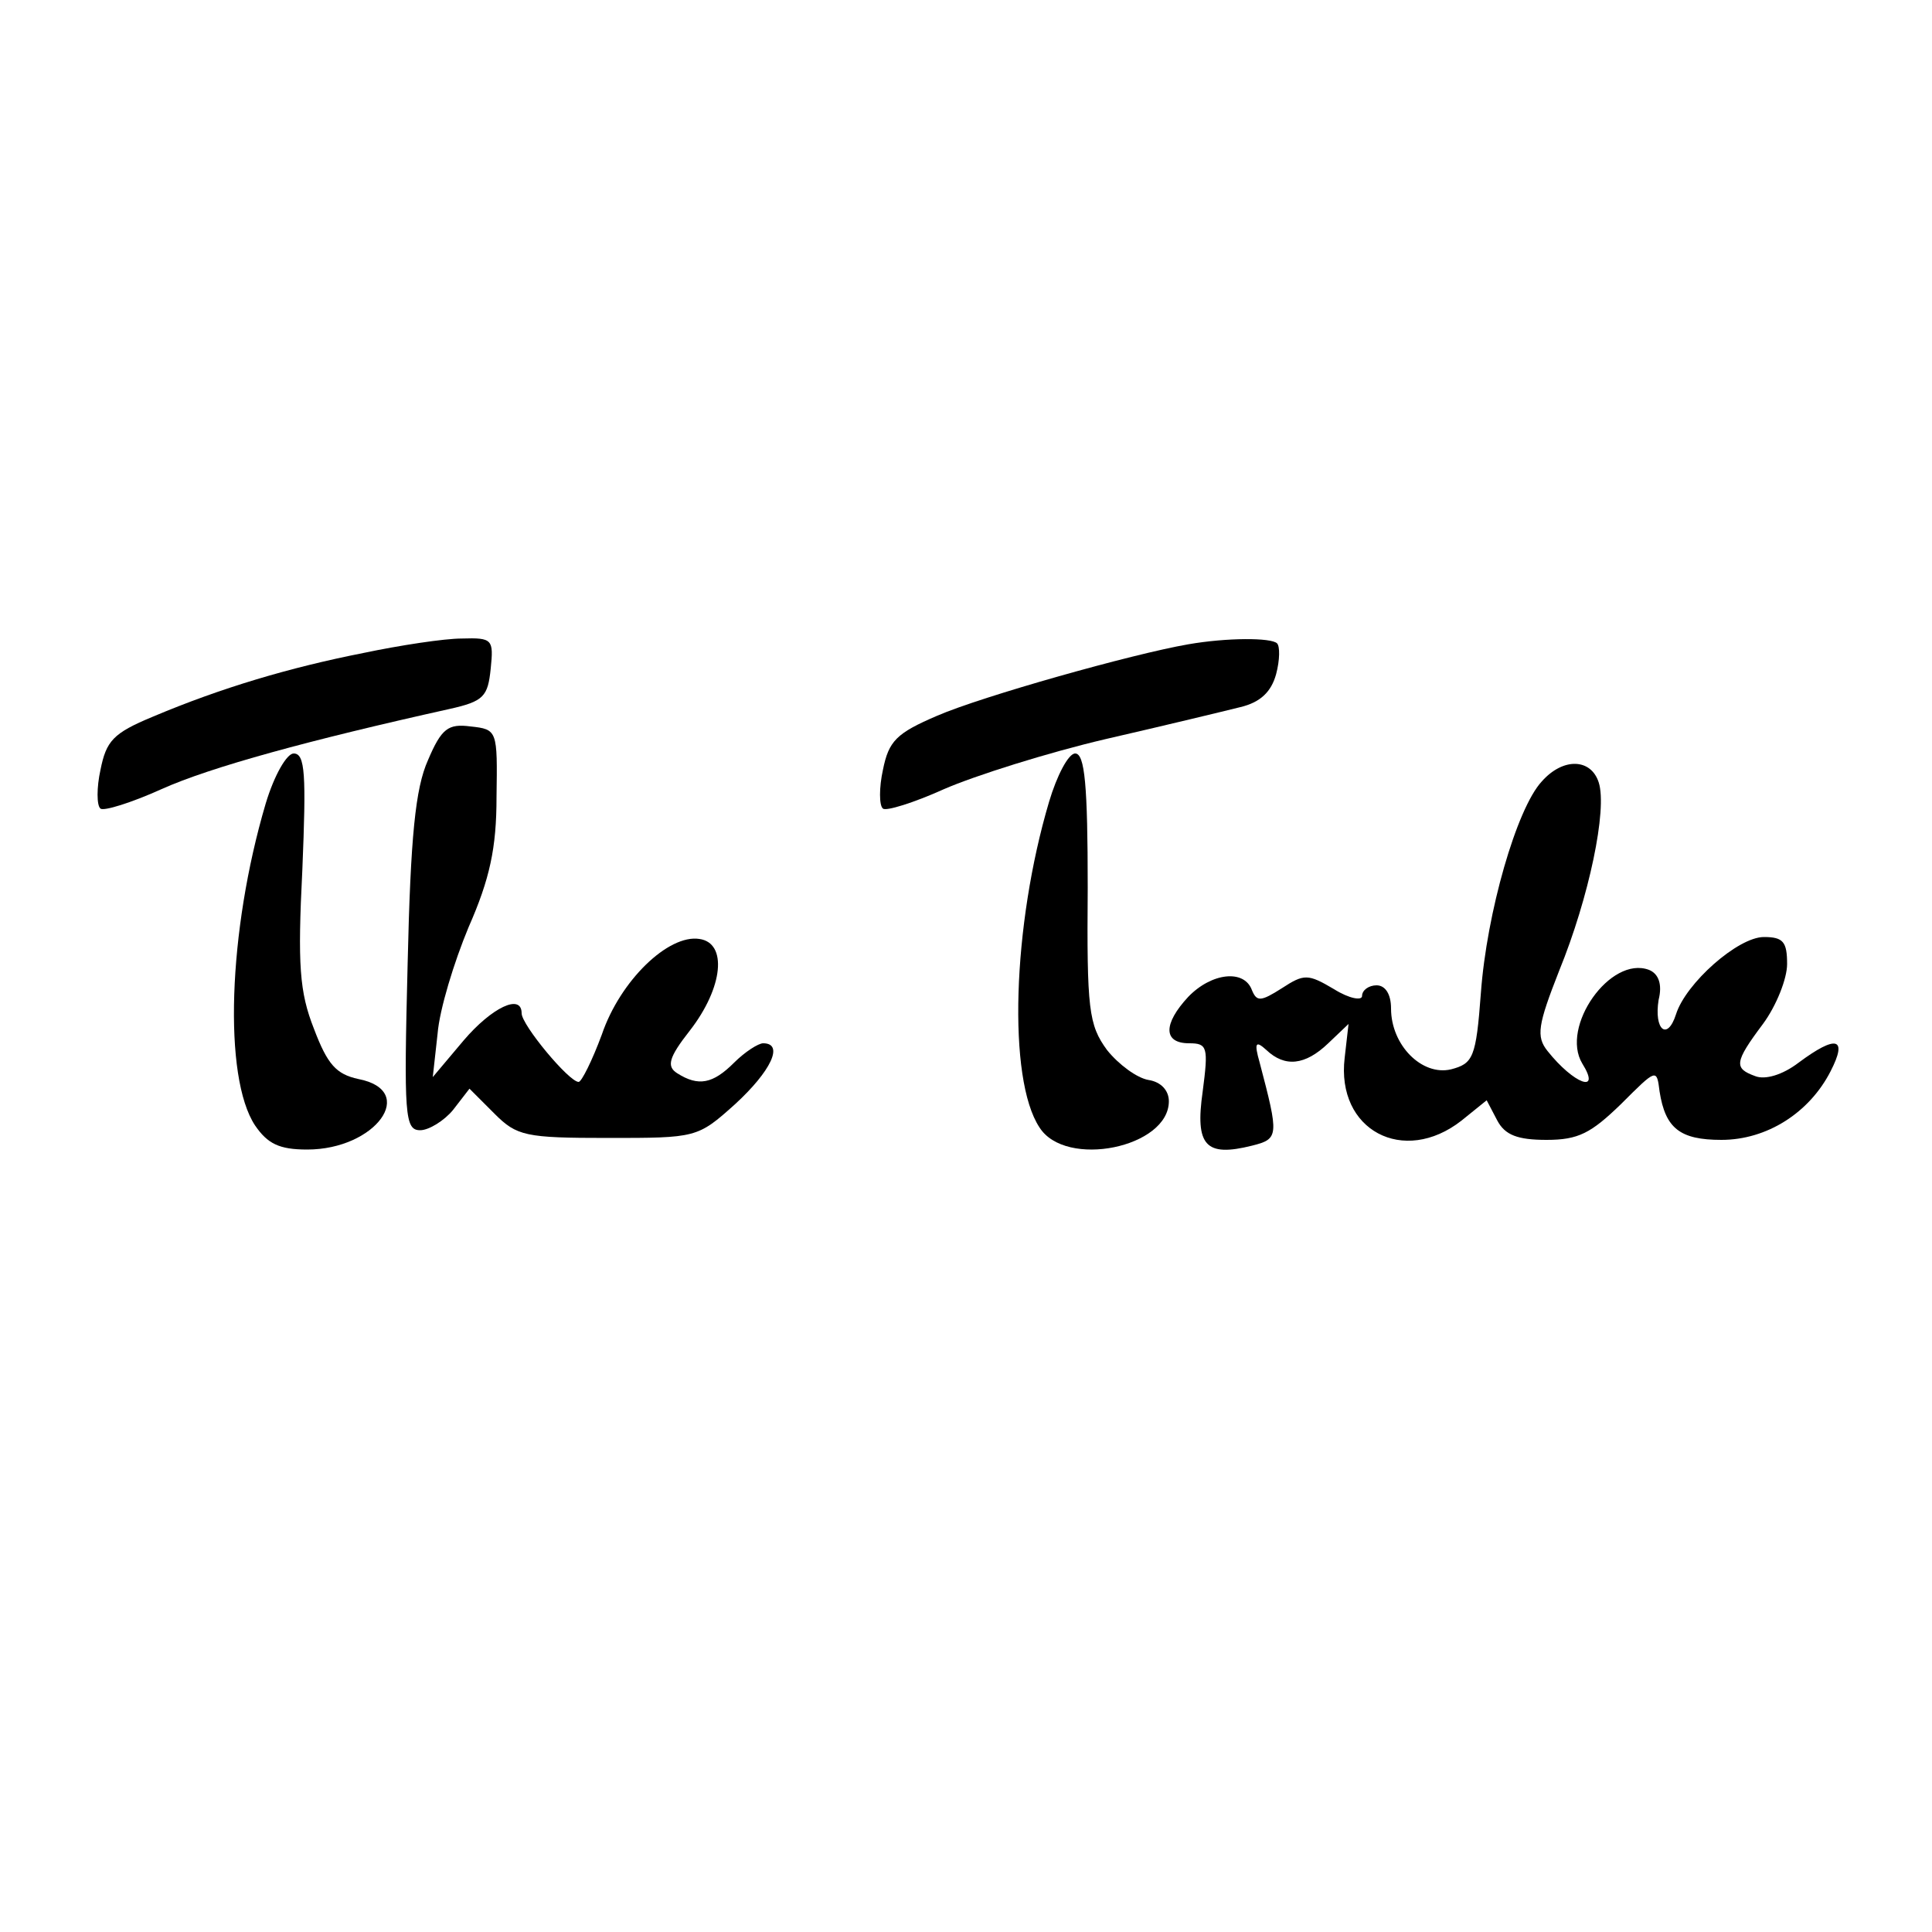 <?xml version="1.0" standalone="no"?>
<!DOCTYPE svg PUBLIC "-//W3C//DTD SVG 20010904//EN"
 "http://www.w3.org/TR/2001/REC-SVG-20010904/DTD/svg10.dtd">
<svg version="1.0" xmlns="http://www.w3.org/2000/svg"
 width="200pt" height="200pt" viewBox="0 0 200 200"
 preserveAspectRatio="xMidYMid meet">
<g transform="translate(0,200) scale(0.1,-0.1)"
fill="#000000" stroke="none">
<path d="M376 1324 c-76 -15 -147 -36 -218 -66 -41 -17 -48 -25 -54 -55 -4
-18 -4 -37 0 -40 3 -3 32 6 63 20 51 23 154 51 298 83 36 8 40 13 43 42 3 30
2 32 -30 31 -18 0 -64 -7 -102 -15z"/>
<path d="M1230 1333 c-58 -10 -214 -54 -260 -74 -42 -18 -50 -26 -56 -56 -4
-18 -4 -37 0 -40 3 -3 32 6 63 20 32 14 108 38 168 52 61 14 123 29 139 33 21
5 32 16 37 34 4 15 4 29 1 32 -6 6 -52 6 -92 -1z"/>
<path d="M443 1213 c-13 -29 -18 -79 -21 -210 -4 -158 -3 -173 13 -173 9 0 25
10 34 21 l17 22 26 -26 c23 -23 32 -25 117 -25 92 0 93 0 132 35 37 34 51 63
29 63 -5 0 -19 -9 -30 -20 -22 -22 -37 -25 -59 -11 -11 7 -9 16 13 44 35 45
39 91 10 95 -32 5 -82 -43 -101 -99 -10 -27 -21 -49 -24 -49 -10 0 -59 59 -59
71 0 21 -31 6 -60 -28 l-32 -38 5 45 c2 25 17 74 32 110 22 50 29 82 29 135 1
69 1 70 -27 73 -23 3 -30 -2 -44 -35z"/>
<path d="M275 1168 c-39 -132 -44 -283 -11 -333 13 -19 25 -25 54 -25 71 0
115 61 53 73 -23 5 -32 15 -46 52 -15 38 -17 66 -12 165 4 98 3 120 -9 120 -7
0 -20 -22 -29 -52z"/>
<path d="M1086 1170 c-38 -128 -43 -287 -10 -337 27 -43 134 -21 134 27 0 11
-8 20 -21 22 -12 2 -31 16 -43 31 -19 26 -21 42 -20 168 0 106 -3 139 -13 139
-7 0 -19 -23 -27 -50z"/>
<path d="M1596 1191 c-26 -28 -57 -136 -63 -219 -5 -67 -8 -73 -31 -79 -30 -7
-62 25 -62 63 0 15 -6 24 -15 24 -8 0 -15 -5 -15 -11 0 -5 -13 -3 -29 7 -27
16 -31 16 -54 1 -22 -14 -26 -14 -31 -2 -8 22 -42 18 -66 -7 -26 -28 -26 -48
1 -48 19 0 20 -4 14 -50 -8 -56 3 -68 51 -56 28 7 28 10 8 86 -6 21 -4 23 7
13 19 -18 40 -16 64 7 l21 20 -4 -35 c-9 -75 61 -112 121 -65 l26 21 11 -21
c8 -15 21 -20 51 -20 33 0 46 7 77 37 37 37 37 37 40 13 6 -38 21 -50 64 -50
47 0 91 28 113 71 18 35 6 38 -33 9 -17 -13 -35 -18 -45 -14 -22 8 -22 14 8
54 14 19 25 47 25 62 0 23 -4 28 -24 28 -27 0 -81 -48 -91 -80 -9 -28 -23 -16
-18 15 4 16 0 27 -10 31 -40 15 -92 -59 -69 -97 20 -32 -9 -21 -36 13 -12 15
-10 27 12 83 31 76 50 167 41 195 -8 25 -37 26 -59 1z"/>
</g>
</svg>
